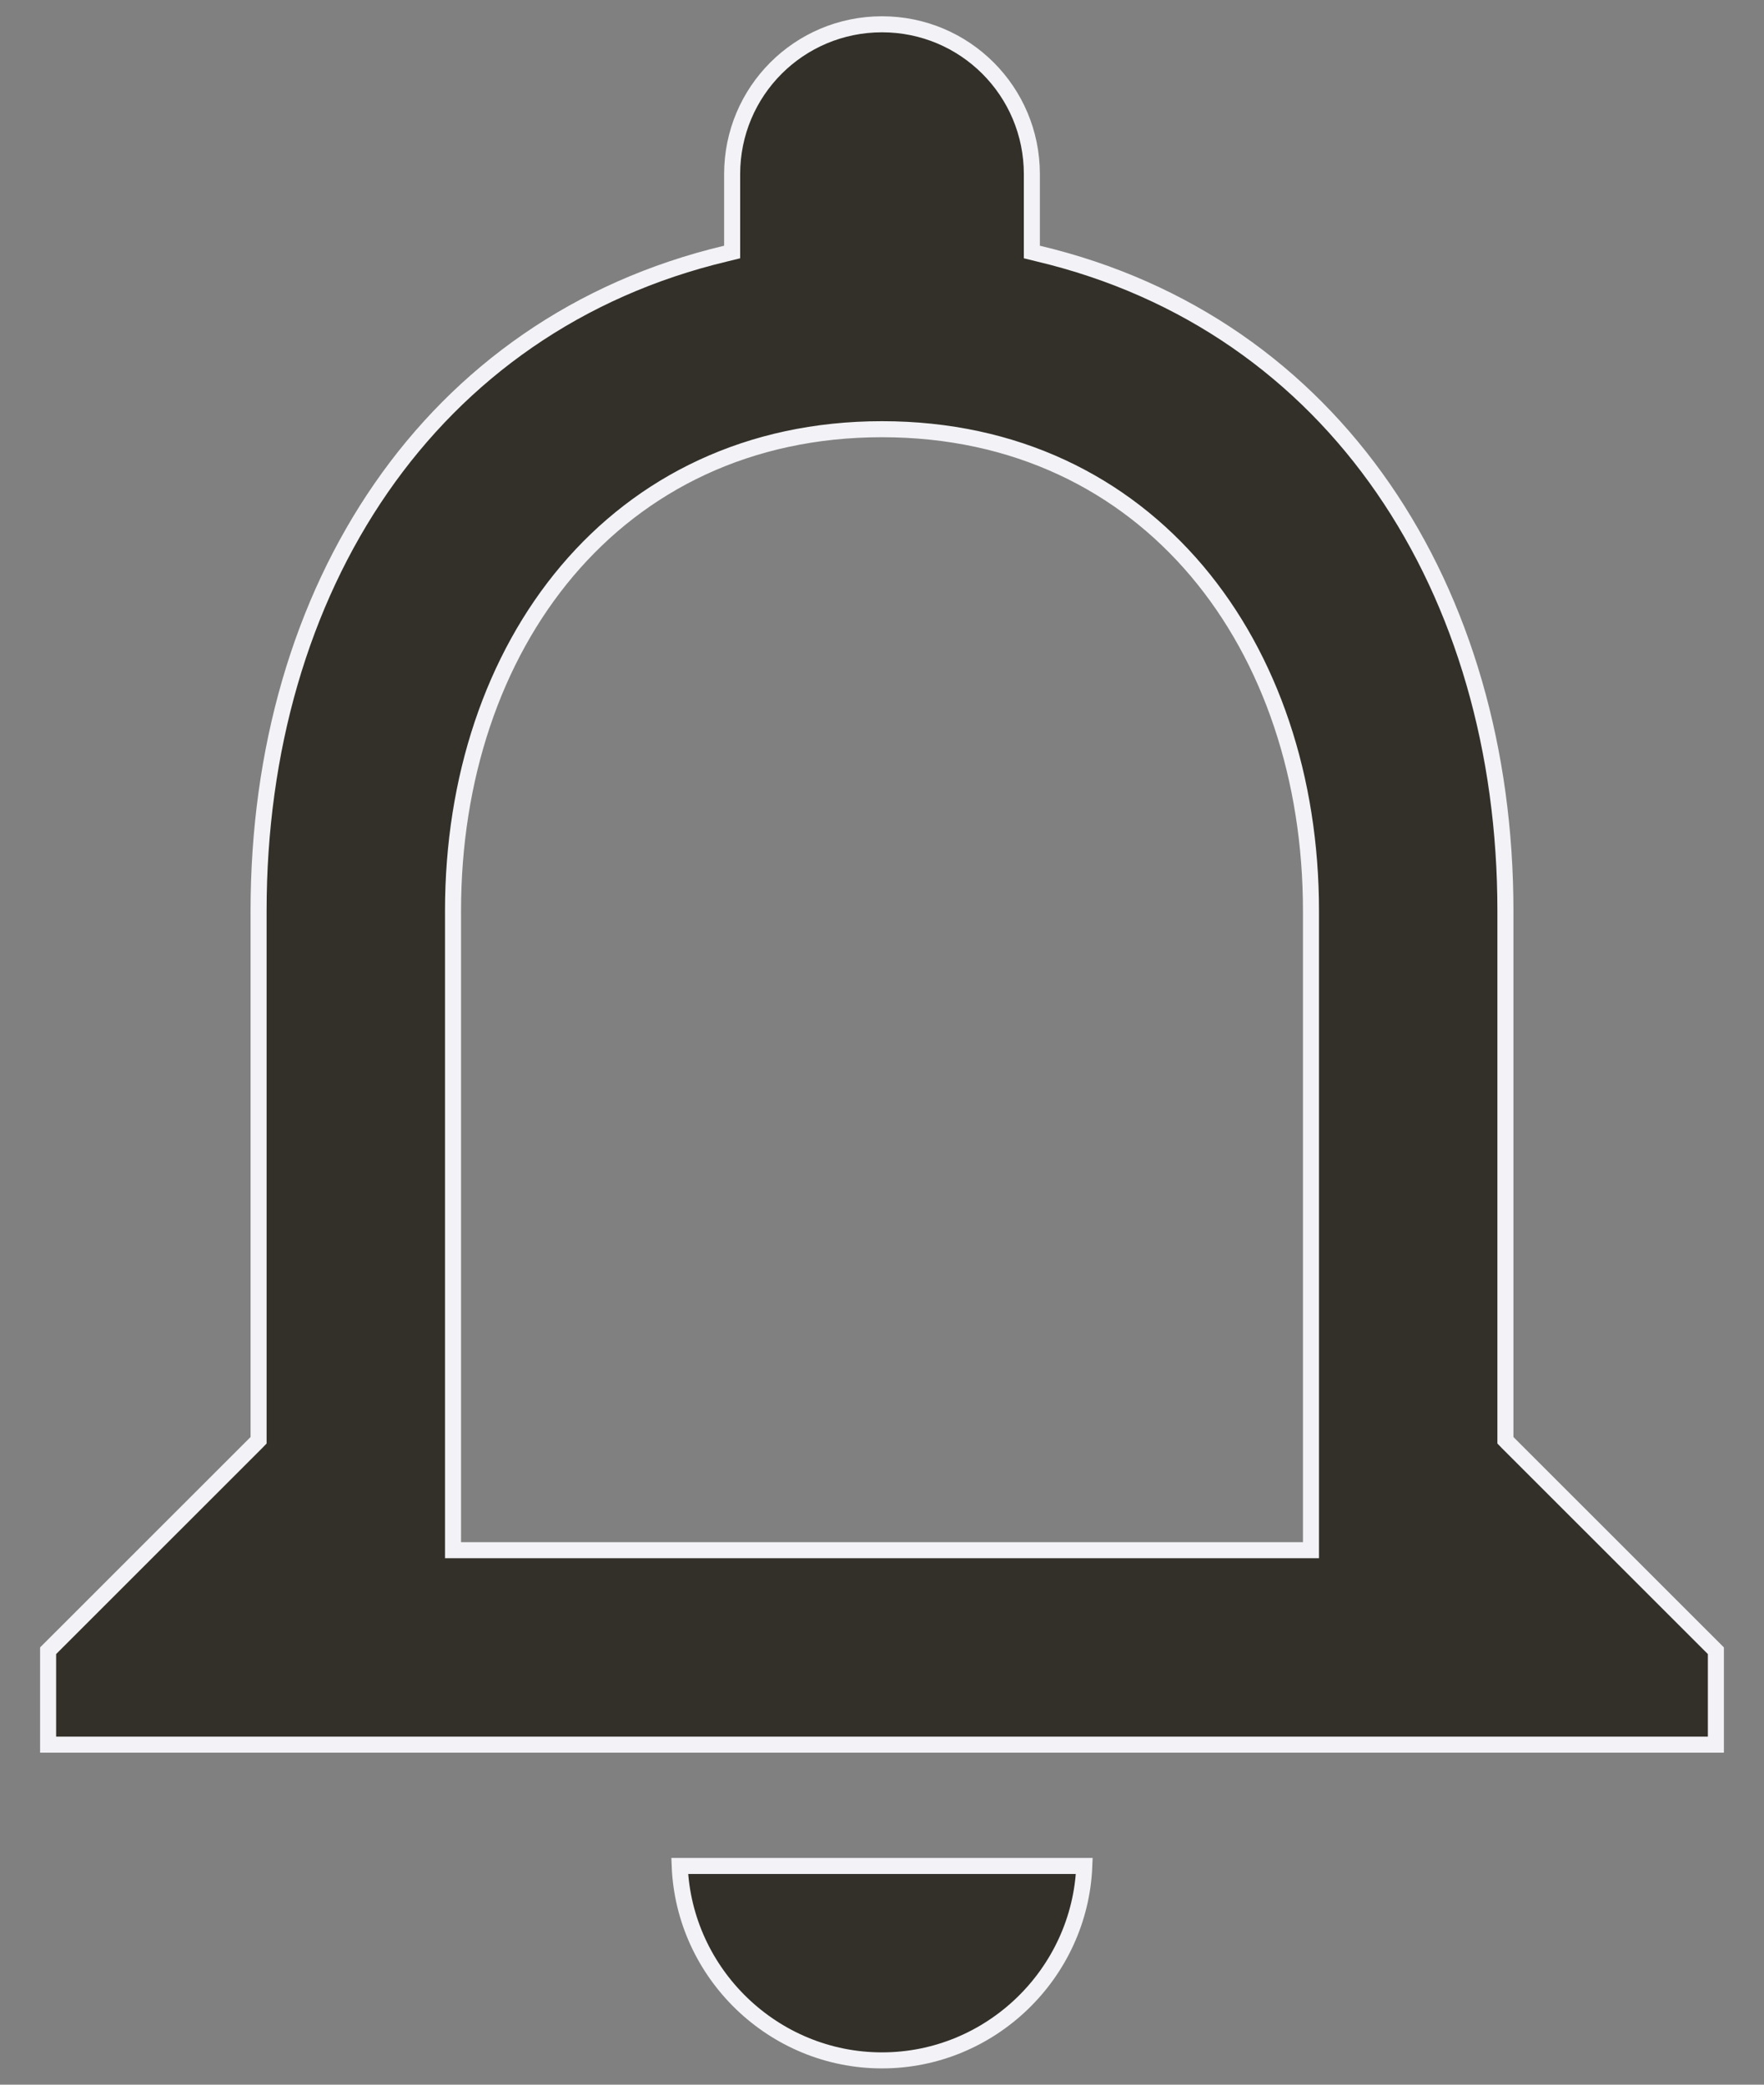 <svg width="22" height="26" viewBox="0 0 22 26" fill="none" xmlns="http://www.w3.org/2000/svg">
<rect x="0" y="0" width="22" height="26" fill="#808080" stroke="none"/>
<path d="M18.775 17.922V17.963L18.804 17.993L21.4 20.588V21.759H0.6V20.588L3.196 17.993L3.225 17.963V17.922V11.359C3.225 7.352 5.356 4.041 9.054 3.162L9.131 3.143V3.064V2.172C9.131 1.138 9.966 0.303 11 0.303C12.034 0.303 12.869 1.138 12.869 2.172V3.064V3.143L12.946 3.162C16.657 4.041 18.775 7.365 18.775 11.359V17.922ZM16.25 19.334H16.35V19.234V11.359C16.35 9.712 15.849 8.212 14.927 7.121C14.004 6.029 12.664 5.353 11 5.353C9.337 5.353 7.996 6.029 7.073 7.121C6.151 8.212 5.65 9.712 5.65 11.359V19.234V19.334H5.75H16.25ZM13.523 23.272C13.47 24.614 12.355 25.697 11 25.697C9.645 25.697 8.53 24.614 8.477 23.272H13.523Z" fill="#333029" stroke="#F3F3F7" stroke-width="0.2"/>
</svg>
